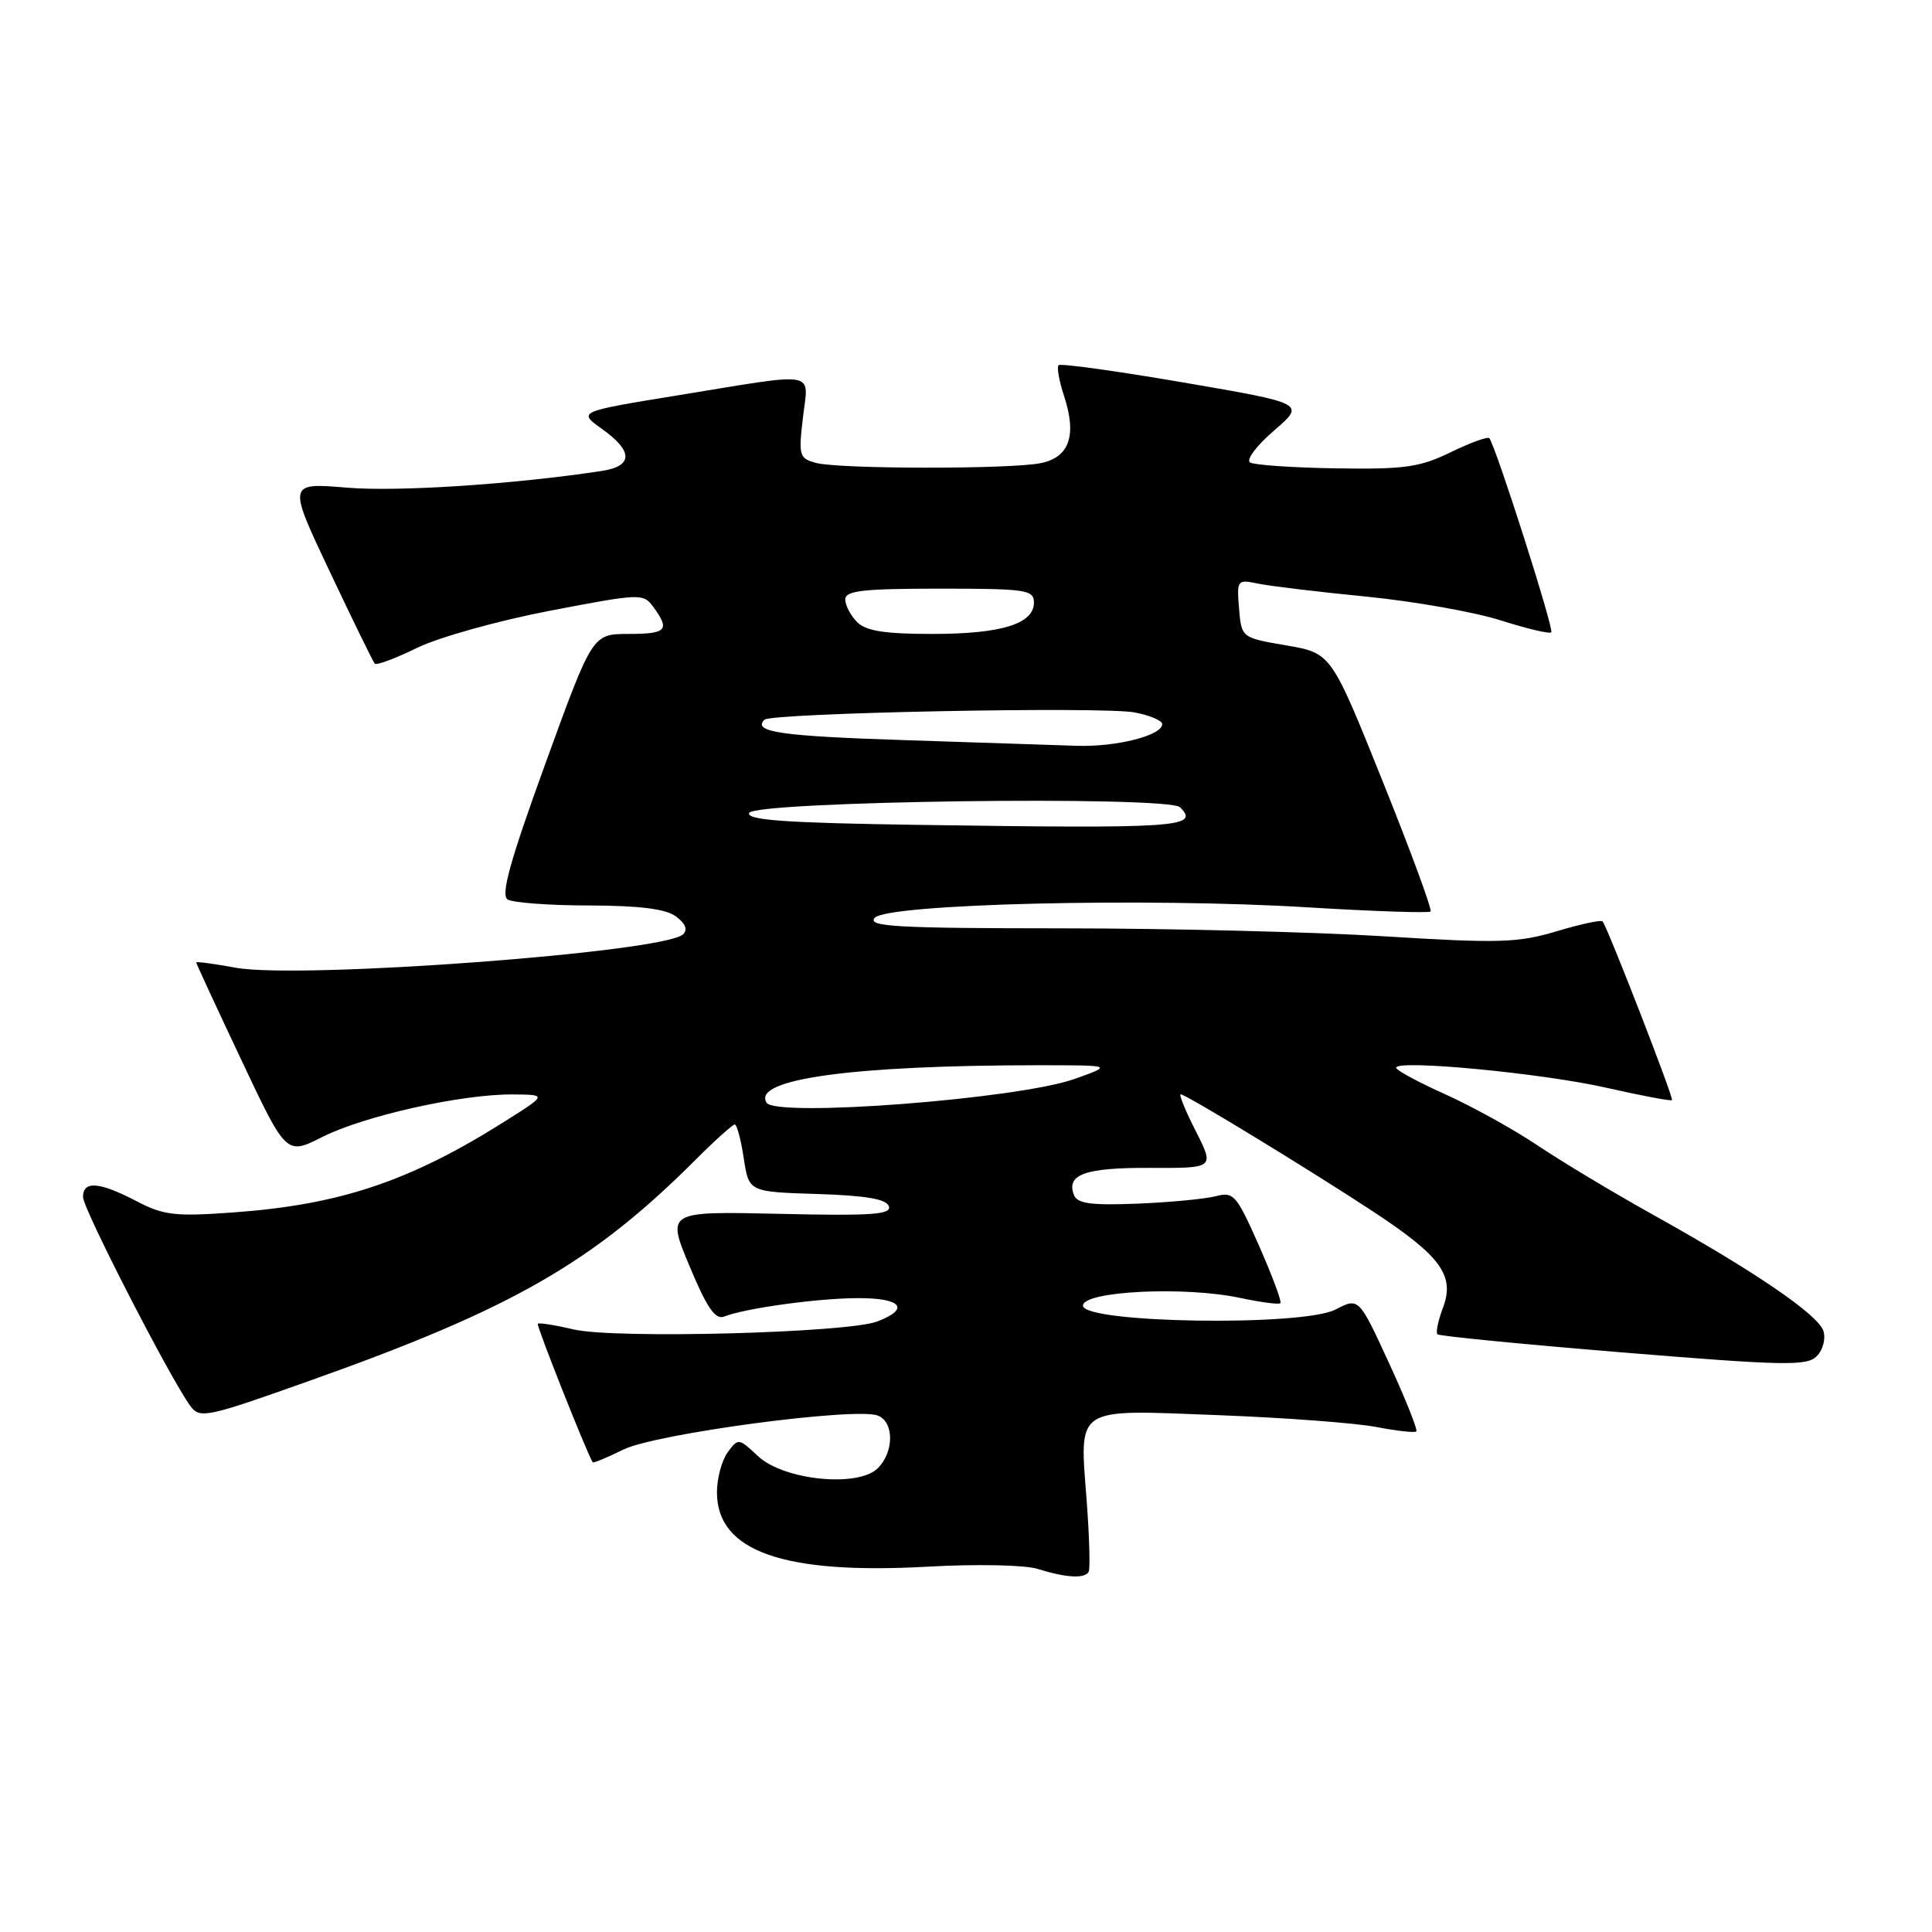 <?xml version="1.0" encoding="UTF-8" standalone="no"?>
<!DOCTYPE svg PUBLIC "-//W3C//DTD SVG 1.1//EN" "http://www.w3.org/Graphics/SVG/1.1/DTD/svg11.dtd" >
<svg xmlns="http://www.w3.org/2000/svg" xmlns:xlink="http://www.w3.org/1999/xlink" version="1.1" viewBox="0 0 256 256">
 <g >
 <path fill="currentColor"
d=" M 144.26 208.25 C 144.46 207.84 144.35 203.68 144.00 199.00 C 143.04 186.20 142.17 186.78 161.31 187.51 C 170.22 187.85 179.70 188.56 182.40 189.09 C 185.09 189.61 187.46 189.87 187.67 189.67 C 187.87 189.46 186.25 185.38 184.05 180.61 C 180.05 171.92 180.05 171.92 176.96 173.52 C 172.58 175.79 143.50 175.33 143.50 173.00 C 143.50 171.07 157.01 170.41 164.32 171.98 C 167.06 172.56 169.46 172.88 169.66 172.68 C 169.86 172.47 168.58 169.05 166.83 165.07 C 163.83 158.30 163.47 157.88 161.07 158.51 C 159.65 158.87 154.98 159.32 150.68 159.49 C 144.52 159.73 142.74 159.49 142.30 158.33 C 141.25 155.61 143.79 154.71 152.41 154.75 C 160.93 154.79 160.93 154.79 158.45 149.89 C 157.08 147.20 156.18 145.00 156.45 145.00 C 157.13 145.00 173.65 155.07 182.06 160.61 C 190.94 166.46 192.80 169.04 191.20 173.28 C 190.56 174.98 190.23 176.56 190.47 176.80 C 190.70 177.04 201.77 178.12 215.07 179.21 C 236.43 180.96 239.41 181.02 240.72 179.71 C 241.55 178.88 241.94 177.40 241.61 176.36 C 240.93 174.21 232.54 168.48 219.00 160.94 C 213.78 158.03 206.90 153.90 203.73 151.77 C 200.56 149.64 195.04 146.59 191.48 144.99 C 187.92 143.39 185.00 141.81 185.00 141.48 C 185.00 140.36 204.44 142.21 212.89 144.14 C 217.51 145.19 221.40 145.92 221.55 145.77 C 221.80 145.51 213.03 122.92 212.35 122.09 C 212.16 121.86 209.42 122.45 206.26 123.40 C 201.13 124.93 198.64 125.01 183.50 124.07 C 174.15 123.49 154.86 123.01 140.63 123.01 C 118.81 123.00 114.93 122.78 115.89 121.63 C 117.44 119.76 151.97 118.92 173.32 120.23 C 182.02 120.76 189.33 121.00 189.56 120.78 C 189.79 120.55 186.92 112.75 183.18 103.45 C 176.39 86.54 176.39 86.54 170.45 85.52 C 164.50 84.50 164.50 84.50 164.18 80.62 C 163.87 76.84 163.94 76.76 166.68 77.33 C 168.23 77.65 174.68 78.43 181.00 79.05 C 187.32 79.67 195.34 81.09 198.81 82.19 C 202.29 83.30 205.32 84.02 205.55 83.78 C 205.95 83.39 198.16 59.01 197.34 58.06 C 197.13 57.82 194.83 58.66 192.23 59.92 C 188.12 61.92 186.12 62.20 177.07 62.06 C 171.34 61.97 166.19 61.62 165.64 61.28 C 165.08 60.93 166.51 59.04 168.81 57.06 C 172.98 53.46 172.98 53.46 156.86 50.69 C 148.00 49.17 140.53 48.13 140.27 48.39 C 140.01 48.65 140.34 50.50 141.00 52.49 C 142.71 57.70 141.70 60.61 137.89 61.37 C 133.81 62.19 111.20 62.16 108.13 61.34 C 105.90 60.74 105.80 60.38 106.39 55.35 C 107.13 49.02 108.70 49.31 90.02 52.35 C 76.55 54.54 76.55 54.54 79.77 56.84 C 83.91 59.78 83.90 61.77 79.75 62.40 C 68.15 64.17 52.75 65.18 46.01 64.62 C 38.12 63.96 38.12 63.96 43.69 75.73 C 46.75 82.20 49.44 87.70 49.66 87.94 C 49.88 88.19 52.41 87.24 55.28 85.84 C 58.15 84.44 66.06 82.23 72.85 80.93 C 84.97 78.61 85.24 78.60 86.60 80.47 C 88.81 83.49 88.32 84.00 83.25 84.00 C 78.50 84.01 78.50 84.01 72.26 101.20 C 67.58 114.09 66.33 118.59 67.26 119.18 C 67.94 119.61 72.80 119.98 78.06 119.98 C 84.77 120.00 88.20 120.43 89.56 121.43 C 90.83 122.37 91.16 123.19 90.50 123.81 C 87.98 126.19 39.78 129.78 31.25 128.23 C 28.36 127.70 26.00 127.39 26.00 127.53 C 26.00 127.67 28.68 133.47 31.97 140.43 C 37.93 153.07 37.93 153.07 42.72 150.65 C 48.23 147.87 61.08 144.99 67.86 145.02 C 72.50 145.05 72.50 145.05 67.00 148.52 C 54.33 156.53 45.07 159.64 30.83 160.66 C 23.18 161.21 21.68 161.04 18.05 159.14 C 13.15 156.59 11.00 156.42 11.00 158.61 C 11.00 160.17 22.57 182.69 25.22 186.30 C 26.48 188.01 27.34 187.83 41.02 182.96 C 67.84 173.44 78.52 167.33 92.17 153.67 C 94.74 151.10 97.08 149.00 97.36 149.00 C 97.64 149.00 98.18 151.01 98.55 153.46 C 99.22 157.93 99.22 157.93 108.28 158.21 C 114.78 158.42 117.46 158.88 117.78 159.84 C 118.15 160.94 115.46 161.12 103.28 160.84 C 88.33 160.50 88.33 160.50 91.37 167.78 C 93.68 173.31 94.78 174.91 95.96 174.45 C 98.78 173.34 108.43 172.01 113.75 172.01 C 119.47 172.00 120.62 173.43 116.25 175.10 C 112.29 176.62 81.46 177.43 76.03 176.16 C 73.57 175.58 71.42 175.24 71.26 175.40 C 71.05 175.62 77.58 192.10 78.53 193.76 C 78.61 193.90 80.44 193.14 82.59 192.08 C 86.85 189.97 113.34 186.43 116.31 187.57 C 118.48 188.40 118.49 192.37 116.32 194.54 C 113.72 197.14 103.85 196.15 100.43 192.94 C 97.89 190.55 97.81 190.54 96.42 192.44 C 95.64 193.51 95.00 195.89 95.00 197.74 C 95.00 205.56 103.79 208.66 122.97 207.59 C 129.43 207.23 135.82 207.36 137.50 207.89 C 141.30 209.08 143.78 209.21 144.26 208.25 Z  M 101.57 146.11 C 99.64 142.99 112.91 141.16 137.50 141.15 C 147.50 141.15 147.50 141.15 142.34 142.98 C 134.92 145.62 102.79 148.09 101.57 146.11 Z  M 121.67 109.30 C 104.16 109.04 98.94 108.68 99.26 107.73 C 99.78 106.15 154.81 105.41 156.37 106.97 C 159.02 109.62 156.18 109.81 121.67 109.30 Z  M 119.83 98.07 C 103.46 97.54 99.68 96.99 101.29 95.37 C 102.21 94.46 146.03 93.59 150.34 94.40 C 152.35 94.78 154.00 95.48 154.00 95.95 C 154.00 97.46 147.86 99.01 142.60 98.82 C 139.80 98.72 129.55 98.39 119.83 98.07 Z  M 113.57 82.43 C 112.71 81.56 112.00 80.21 112.00 79.43 C 112.00 78.27 114.33 78.00 124.50 78.00 C 135.97 78.00 137.00 78.15 137.00 79.84 C 137.00 82.67 132.71 84.00 123.52 84.00 C 117.24 84.00 114.75 83.61 113.57 82.43 Z "/>
</g>
</svg>